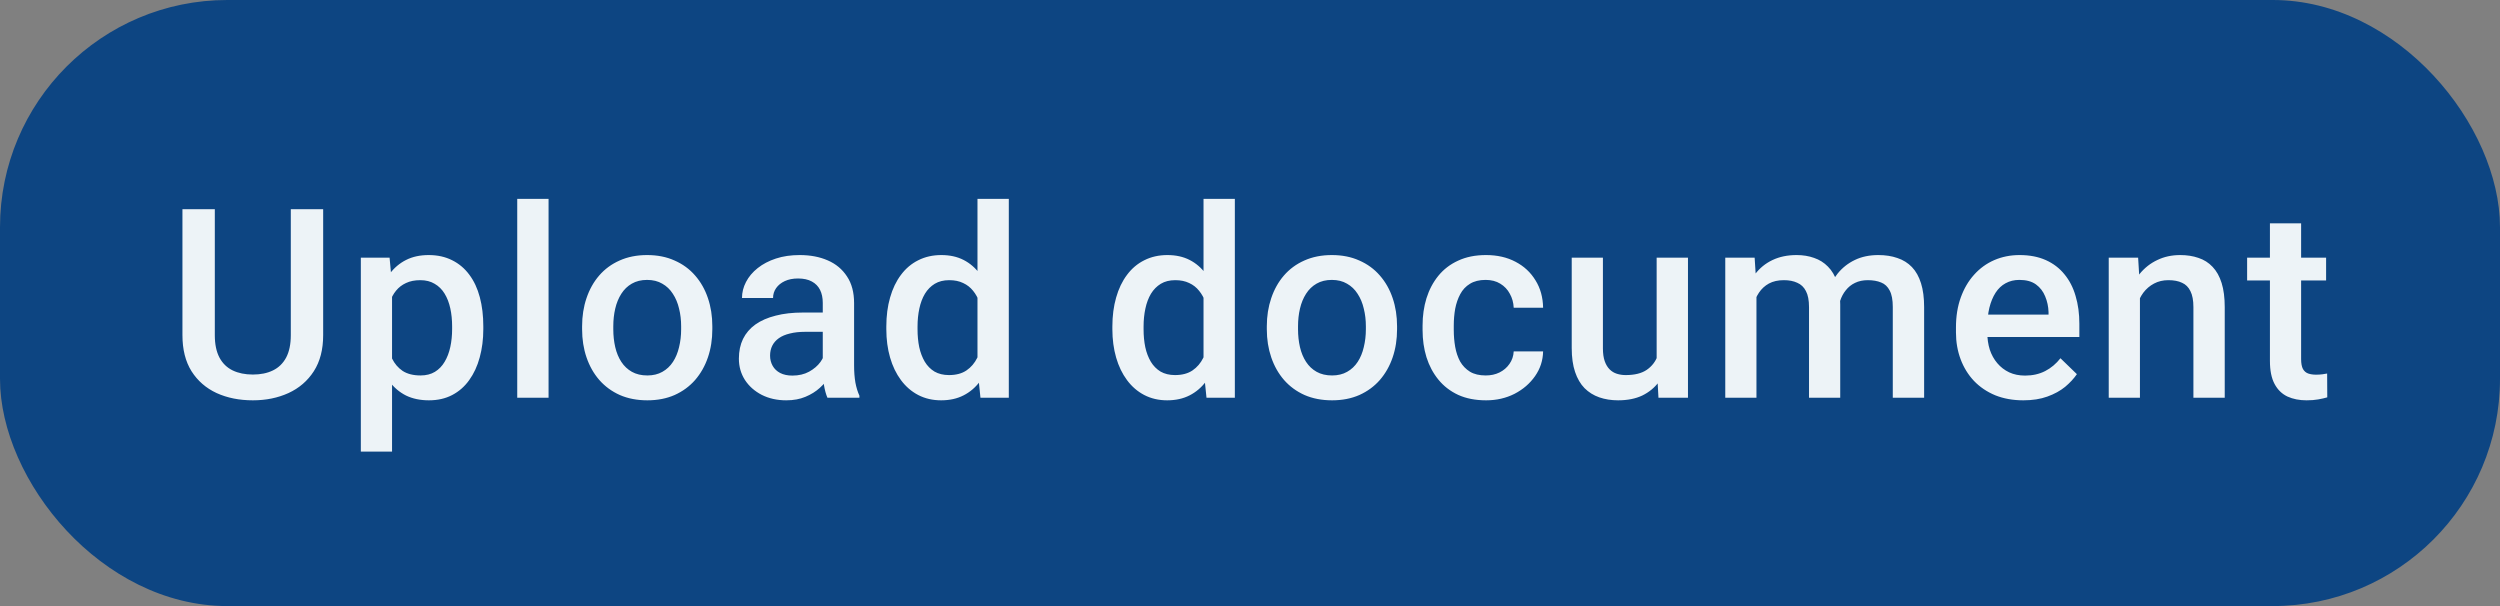 <svg width="132" height="32" viewBox="0 0 132 32" fill="none" xmlns="http://www.w3.org/2000/svg">
<rect x="0" y="0" width="132" height="32" fill="#808080" stroke="none"/>
<rect width="132" height="32" rx="12" fill="#0D4582"/>
<path d="M15.354 11.047H17.063V17.698C17.063 18.455 16.899 19.088 16.571 19.599C16.243 20.109 15.796 20.494 15.231 20.754C14.671 21.009 14.044 21.137 13.351 21.137C12.636 21.137 11.998 21.009 11.438 20.754C10.877 20.494 10.435 20.109 10.111 19.599C9.792 19.088 9.633 18.455 9.633 17.698V11.047H11.342V17.698C11.342 18.177 11.424 18.571 11.588 18.881C11.752 19.186 11.984 19.412 12.285 19.558C12.586 19.703 12.941 19.776 13.351 19.776C13.762 19.776 14.115 19.703 14.411 19.558C14.712 19.412 14.944 19.186 15.108 18.881C15.272 18.571 15.354 18.177 15.354 17.698V11.047ZM20.7 15.025V23.844H19.052V13.604H20.57L20.7 15.025ZM25.519 17.233V17.377C25.519 17.915 25.455 18.414 25.328 18.874C25.205 19.33 25.02 19.729 24.774 20.07C24.533 20.408 24.234 20.67 23.879 20.856C23.523 21.043 23.113 21.137 22.648 21.137C22.188 21.137 21.785 21.052 21.438 20.884C21.096 20.711 20.807 20.467 20.57 20.152C20.333 19.838 20.142 19.469 19.996 19.045C19.855 18.616 19.754 18.147 19.695 17.637V17.083C19.754 16.541 19.855 16.049 19.996 15.606C20.142 15.164 20.333 14.784 20.57 14.465C20.807 14.146 21.096 13.9 21.438 13.727C21.78 13.553 22.179 13.467 22.634 13.467C23.099 13.467 23.512 13.558 23.872 13.74C24.232 13.918 24.535 14.173 24.781 14.506C25.027 14.834 25.212 15.23 25.335 15.695C25.458 16.156 25.519 16.668 25.519 17.233ZM23.872 17.377V17.233C23.872 16.892 23.84 16.575 23.776 16.283C23.712 15.987 23.612 15.727 23.475 15.504C23.339 15.281 23.163 15.107 22.949 14.984C22.739 14.857 22.486 14.793 22.19 14.793C21.898 14.793 21.648 14.843 21.438 14.943C21.229 15.039 21.053 15.174 20.912 15.347C20.77 15.52 20.661 15.723 20.584 15.955C20.506 16.183 20.451 16.431 20.42 16.7V18.026C20.474 18.355 20.568 18.655 20.7 18.929C20.832 19.202 21.019 19.421 21.26 19.585C21.506 19.744 21.821 19.824 22.204 19.824C22.5 19.824 22.753 19.76 22.963 19.633C23.172 19.505 23.343 19.33 23.475 19.106C23.612 18.879 23.712 18.616 23.776 18.32C23.84 18.024 23.872 17.71 23.872 17.377ZM28.964 10.5V21H27.31V10.5H28.964ZM30.735 17.384V17.227C30.735 16.693 30.812 16.199 30.967 15.743C31.122 15.283 31.345 14.884 31.637 14.547C31.933 14.205 32.293 13.941 32.717 13.754C33.145 13.562 33.628 13.467 34.166 13.467C34.709 13.467 35.191 13.562 35.615 13.754C36.044 13.941 36.406 14.205 36.702 14.547C36.998 14.884 37.224 15.283 37.379 15.743C37.534 16.199 37.611 16.693 37.611 17.227V17.384C37.611 17.917 37.534 18.412 37.379 18.867C37.224 19.323 36.998 19.722 36.702 20.064C36.406 20.401 36.046 20.665 35.622 20.856C35.198 21.043 34.718 21.137 34.18 21.137C33.638 21.137 33.152 21.043 32.724 20.856C32.3 20.665 31.94 20.401 31.644 20.064C31.347 19.722 31.122 19.323 30.967 18.867C30.812 18.412 30.735 17.917 30.735 17.384ZM32.382 17.227V17.384C32.382 17.716 32.416 18.031 32.484 18.327C32.553 18.623 32.66 18.883 32.806 19.106C32.952 19.33 33.139 19.505 33.366 19.633C33.594 19.76 33.865 19.824 34.18 19.824C34.485 19.824 34.749 19.76 34.973 19.633C35.201 19.505 35.388 19.33 35.533 19.106C35.679 18.883 35.786 18.623 35.855 18.327C35.928 18.031 35.964 17.716 35.964 17.384V17.227C35.964 16.898 35.928 16.588 35.855 16.297C35.786 16.001 35.677 15.739 35.526 15.511C35.381 15.283 35.194 15.105 34.966 14.977C34.743 14.845 34.476 14.779 34.166 14.779C33.856 14.779 33.587 14.845 33.359 14.977C33.136 15.105 32.952 15.283 32.806 15.511C32.66 15.739 32.553 16.001 32.484 16.297C32.416 16.588 32.382 16.898 32.382 17.227ZM43.442 19.517V15.989C43.442 15.725 43.394 15.497 43.299 15.306C43.203 15.114 43.057 14.966 42.861 14.861C42.67 14.757 42.428 14.704 42.137 14.704C41.868 14.704 41.635 14.75 41.439 14.841C41.243 14.932 41.091 15.055 40.981 15.21C40.872 15.365 40.817 15.54 40.817 15.736H39.177C39.177 15.445 39.247 15.162 39.389 14.889C39.53 14.615 39.735 14.371 40.004 14.157C40.273 13.943 40.594 13.774 40.968 13.651C41.341 13.528 41.761 13.467 42.225 13.467C42.781 13.467 43.274 13.56 43.702 13.747C44.135 13.934 44.474 14.216 44.721 14.595C44.971 14.968 45.096 15.438 45.096 16.003V19.291C45.096 19.628 45.119 19.931 45.165 20.2C45.215 20.465 45.286 20.695 45.377 20.891V21H43.688C43.611 20.822 43.549 20.597 43.504 20.323C43.463 20.045 43.442 19.776 43.442 19.517ZM43.681 16.502L43.695 17.52H42.513C42.207 17.52 41.938 17.55 41.706 17.609C41.474 17.664 41.28 17.746 41.125 17.855C40.97 17.965 40.854 18.097 40.776 18.252C40.699 18.407 40.66 18.582 40.66 18.778C40.66 18.974 40.706 19.154 40.797 19.318C40.888 19.478 41.02 19.603 41.193 19.694C41.371 19.785 41.585 19.831 41.836 19.831C42.173 19.831 42.467 19.763 42.718 19.626C42.973 19.485 43.173 19.314 43.319 19.113C43.465 18.908 43.542 18.715 43.552 18.532L44.085 19.264C44.03 19.451 43.937 19.651 43.804 19.865C43.672 20.079 43.499 20.285 43.285 20.48C43.075 20.672 42.822 20.829 42.526 20.952C42.234 21.075 41.897 21.137 41.514 21.137C41.031 21.137 40.601 21.041 40.222 20.85C39.844 20.654 39.548 20.392 39.334 20.064C39.12 19.731 39.013 19.355 39.013 18.936C39.013 18.544 39.086 18.197 39.231 17.896C39.382 17.591 39.6 17.336 39.888 17.131C40.179 16.926 40.535 16.771 40.954 16.666C41.373 16.557 41.852 16.502 42.389 16.502H43.681ZM51.611 19.469V10.5H53.265V21H51.768L51.611 19.469ZM46.798 17.384V17.24C46.798 16.68 46.864 16.169 46.997 15.709C47.129 15.244 47.32 14.845 47.571 14.513C47.822 14.175 48.127 13.918 48.487 13.74C48.847 13.558 49.252 13.467 49.704 13.467C50.15 13.467 50.542 13.553 50.88 13.727C51.217 13.9 51.504 14.148 51.741 14.472C51.978 14.791 52.167 15.174 52.308 15.62C52.449 16.062 52.55 16.554 52.609 17.097V17.555C52.55 18.083 52.449 18.566 52.308 19.004C52.167 19.441 51.978 19.82 51.741 20.139C51.504 20.458 51.214 20.704 50.873 20.877C50.535 21.05 50.141 21.137 49.69 21.137C49.243 21.137 48.84 21.043 48.48 20.856C48.125 20.67 47.822 20.408 47.571 20.07C47.32 19.733 47.129 19.337 46.997 18.881C46.864 18.421 46.798 17.922 46.798 17.384ZM48.446 17.24V17.384C48.446 17.721 48.475 18.035 48.535 18.327C48.599 18.619 48.697 18.876 48.829 19.1C48.961 19.318 49.132 19.491 49.341 19.619C49.556 19.742 49.811 19.804 50.107 19.804C50.481 19.804 50.788 19.722 51.03 19.558C51.271 19.394 51.461 19.172 51.597 18.895C51.739 18.612 51.834 18.297 51.884 17.951V16.714C51.857 16.445 51.8 16.194 51.713 15.962C51.631 15.729 51.52 15.527 51.379 15.354C51.237 15.176 51.062 15.039 50.852 14.943C50.647 14.843 50.403 14.793 50.121 14.793C49.82 14.793 49.565 14.857 49.355 14.984C49.145 15.112 48.972 15.287 48.836 15.511C48.703 15.734 48.605 15.994 48.542 16.29C48.478 16.586 48.446 16.903 48.446 17.24ZM63.546 19.469V10.5H65.2V21H63.703L63.546 19.469ZM58.733 17.384V17.24C58.733 16.68 58.8 16.169 58.932 15.709C59.064 15.244 59.255 14.845 59.506 14.513C59.757 14.175 60.062 13.918 60.422 13.74C60.782 13.558 61.188 13.467 61.639 13.467C62.085 13.467 62.477 13.553 62.815 13.727C63.152 13.9 63.439 14.148 63.676 14.472C63.913 14.791 64.102 15.174 64.243 15.62C64.384 16.062 64.485 16.554 64.544 17.097V17.555C64.485 18.083 64.384 18.566 64.243 19.004C64.102 19.441 63.913 19.82 63.676 20.139C63.439 20.458 63.149 20.704 62.808 20.877C62.47 21.05 62.076 21.137 61.625 21.137C61.178 21.137 60.775 21.043 60.415 20.856C60.06 20.67 59.757 20.408 59.506 20.07C59.255 19.733 59.064 19.337 58.932 18.881C58.8 18.421 58.733 17.922 58.733 17.384ZM60.381 17.24V17.384C60.381 17.721 60.41 18.035 60.47 18.327C60.533 18.619 60.632 18.876 60.764 19.1C60.896 19.318 61.067 19.491 61.276 19.619C61.491 19.742 61.746 19.804 62.042 19.804C62.416 19.804 62.723 19.722 62.965 19.558C63.206 19.394 63.395 19.172 63.532 18.895C63.673 18.612 63.769 18.297 63.819 17.951V16.714C63.792 16.445 63.735 16.194 63.648 15.962C63.566 15.729 63.455 15.527 63.313 15.354C63.172 15.176 62.997 15.039 62.787 14.943C62.582 14.843 62.338 14.793 62.056 14.793C61.755 14.793 61.5 14.857 61.29 14.984C61.08 15.112 60.907 15.287 60.77 15.511C60.638 15.734 60.54 15.994 60.477 16.29C60.413 16.586 60.381 16.903 60.381 17.24ZM66.888 17.384V17.227C66.888 16.693 66.966 16.199 67.121 15.743C67.276 15.283 67.499 14.884 67.791 14.547C68.087 14.205 68.447 13.941 68.871 13.754C69.299 13.562 69.782 13.467 70.32 13.467C70.862 13.467 71.345 13.562 71.769 13.754C72.198 13.941 72.56 14.205 72.856 14.547C73.152 14.884 73.378 15.283 73.533 15.743C73.688 16.199 73.765 16.693 73.765 17.227V17.384C73.765 17.917 73.688 18.412 73.533 18.867C73.378 19.323 73.152 19.722 72.856 20.064C72.56 20.401 72.2 20.665 71.776 20.856C71.352 21.043 70.871 21.137 70.334 21.137C69.791 21.137 69.306 21.043 68.878 20.856C68.454 20.665 68.094 20.401 67.798 20.064C67.501 19.722 67.276 19.323 67.121 18.867C66.966 18.412 66.888 17.917 66.888 17.384ZM68.536 17.227V17.384C68.536 17.716 68.57 18.031 68.638 18.327C68.707 18.623 68.814 18.883 68.96 19.106C69.106 19.33 69.292 19.505 69.52 19.633C69.748 19.76 70.019 19.824 70.334 19.824C70.639 19.824 70.903 19.76 71.127 19.633C71.355 19.505 71.541 19.33 71.687 19.106C71.833 18.883 71.94 18.623 72.008 18.327C72.081 18.031 72.118 17.716 72.118 17.384V17.227C72.118 16.898 72.081 16.588 72.008 16.297C71.94 16.001 71.831 15.739 71.68 15.511C71.535 15.283 71.348 15.105 71.12 14.977C70.897 14.845 70.63 14.779 70.32 14.779C70.01 14.779 69.741 14.845 69.513 14.977C69.29 15.105 69.106 15.283 68.96 15.511C68.814 15.739 68.707 16.001 68.638 16.297C68.57 16.588 68.536 16.898 68.536 17.227ZM78.448 19.824C78.717 19.824 78.958 19.772 79.172 19.667C79.391 19.558 79.567 19.407 79.699 19.216C79.835 19.024 79.911 18.803 79.924 18.553H81.476C81.467 19.031 81.326 19.466 81.052 19.858C80.779 20.25 80.416 20.562 79.965 20.795C79.514 21.023 79.015 21.137 78.468 21.137C77.903 21.137 77.411 21.041 76.992 20.85C76.572 20.654 76.224 20.385 75.946 20.043C75.668 19.701 75.458 19.307 75.317 18.86C75.18 18.414 75.112 17.935 75.112 17.425V17.186C75.112 16.675 75.18 16.197 75.317 15.75C75.458 15.299 75.668 14.902 75.946 14.56C76.224 14.219 76.572 13.952 76.992 13.761C77.411 13.565 77.901 13.467 78.461 13.467C79.054 13.467 79.573 13.585 80.02 13.822C80.467 14.055 80.817 14.38 81.073 14.8C81.332 15.214 81.467 15.698 81.476 16.249H79.924C79.911 15.976 79.842 15.729 79.719 15.511C79.601 15.287 79.432 15.11 79.213 14.977C78.999 14.845 78.742 14.779 78.441 14.779C78.108 14.779 77.832 14.848 77.614 14.984C77.395 15.117 77.224 15.299 77.101 15.531C76.978 15.759 76.889 16.017 76.834 16.304C76.784 16.586 76.759 16.88 76.759 17.186V17.425C76.759 17.73 76.784 18.026 76.834 18.314C76.885 18.601 76.971 18.858 77.094 19.086C77.222 19.309 77.395 19.489 77.614 19.626C77.832 19.758 78.111 19.824 78.448 19.824ZM87.471 19.257V13.604H89.125V21H87.567L87.471 19.257ZM87.703 17.719L88.257 17.705C88.257 18.202 88.202 18.66 88.093 19.079C87.984 19.494 87.815 19.856 87.587 20.166C87.359 20.471 87.067 20.711 86.712 20.884C86.357 21.052 85.93 21.137 85.434 21.137C85.074 21.137 84.743 21.084 84.442 20.98C84.142 20.875 83.882 20.713 83.663 20.494C83.449 20.275 83.283 19.991 83.164 19.64C83.046 19.289 82.987 18.869 82.987 18.382V13.604H84.634V18.395C84.634 18.664 84.666 18.89 84.73 19.072C84.793 19.25 84.88 19.394 84.989 19.503C85.099 19.612 85.226 19.69 85.372 19.735C85.518 19.781 85.673 19.804 85.837 19.804C86.306 19.804 86.676 19.713 86.945 19.53C87.218 19.343 87.412 19.093 87.526 18.778C87.644 18.464 87.703 18.111 87.703 17.719ZM92.741 15.107V21H91.094V13.604H92.645L92.741 15.107ZM92.475 17.028L91.914 17.021C91.914 16.511 91.978 16.039 92.105 15.606C92.233 15.174 92.42 14.797 92.666 14.479C92.912 14.155 93.217 13.907 93.582 13.733C93.951 13.556 94.377 13.467 94.86 13.467C95.198 13.467 95.505 13.517 95.783 13.617C96.066 13.713 96.309 13.866 96.514 14.075C96.724 14.285 96.884 14.554 96.993 14.882C97.107 15.21 97.164 15.606 97.164 16.071V21H95.516V16.215C95.516 15.855 95.462 15.572 95.352 15.367C95.248 15.162 95.095 15.016 94.894 14.93C94.698 14.838 94.464 14.793 94.19 14.793C93.88 14.793 93.616 14.852 93.397 14.971C93.183 15.089 93.008 15.251 92.871 15.456C92.734 15.661 92.634 15.898 92.57 16.167C92.506 16.436 92.475 16.723 92.475 17.028ZM97.061 16.591L96.289 16.762C96.289 16.315 96.35 15.894 96.474 15.497C96.601 15.096 96.786 14.745 97.027 14.444C97.273 14.139 97.576 13.9 97.936 13.727C98.296 13.553 98.709 13.467 99.174 13.467C99.552 13.467 99.889 13.519 100.185 13.624C100.486 13.724 100.741 13.884 100.951 14.102C101.161 14.321 101.32 14.606 101.43 14.957C101.539 15.303 101.594 15.723 101.594 16.215V21H99.939V16.208C99.939 15.834 99.885 15.545 99.775 15.34C99.671 15.135 99.52 14.993 99.324 14.916C99.128 14.834 98.893 14.793 98.62 14.793C98.365 14.793 98.139 14.841 97.943 14.937C97.752 15.028 97.59 15.158 97.458 15.326C97.326 15.49 97.225 15.679 97.157 15.894C97.093 16.108 97.061 16.34 97.061 16.591ZM106.83 21.137C106.283 21.137 105.788 21.048 105.346 20.87C104.909 20.688 104.535 20.435 104.225 20.111C103.92 19.788 103.685 19.407 103.521 18.97C103.357 18.532 103.275 18.061 103.275 17.555V17.281C103.275 16.703 103.359 16.178 103.528 15.709C103.697 15.24 103.931 14.838 104.232 14.506C104.533 14.169 104.888 13.911 105.298 13.733C105.709 13.556 106.153 13.467 106.631 13.467C107.16 13.467 107.623 13.556 108.019 13.733C108.416 13.911 108.744 14.162 109.004 14.485C109.268 14.804 109.464 15.185 109.591 15.627C109.724 16.069 109.79 16.557 109.79 17.09V17.794H104.075V16.611H108.163V16.481C108.154 16.185 108.094 15.907 107.985 15.648C107.88 15.388 107.718 15.178 107.5 15.019C107.281 14.859 106.989 14.779 106.625 14.779C106.351 14.779 106.107 14.838 105.893 14.957C105.684 15.071 105.508 15.237 105.367 15.456C105.226 15.675 105.116 15.939 105.039 16.249C104.966 16.554 104.929 16.898 104.929 17.281V17.555C104.929 17.878 104.973 18.179 105.059 18.457C105.15 18.73 105.282 18.97 105.456 19.175C105.629 19.38 105.838 19.542 106.085 19.66C106.331 19.774 106.611 19.831 106.925 19.831C107.322 19.831 107.675 19.751 107.985 19.592C108.295 19.432 108.564 19.207 108.792 18.915L109.66 19.756C109.5 19.988 109.293 20.212 109.038 20.426C108.782 20.635 108.47 20.806 108.101 20.939C107.737 21.071 107.313 21.137 106.83 21.137ZM112.989 15.183V21H111.341V13.604H112.893L112.989 15.183ZM112.695 17.028L112.161 17.021C112.166 16.497 112.239 16.017 112.38 15.579C112.526 15.142 112.727 14.766 112.982 14.451C113.242 14.137 113.551 13.895 113.911 13.727C114.271 13.553 114.673 13.467 115.115 13.467C115.47 13.467 115.791 13.517 116.078 13.617C116.37 13.713 116.618 13.87 116.824 14.089C117.033 14.308 117.193 14.592 117.302 14.943C117.411 15.29 117.466 15.716 117.466 16.222V21H115.812V16.215C115.812 15.859 115.759 15.579 115.655 15.374C115.554 15.164 115.406 15.016 115.21 14.93C115.019 14.838 114.78 14.793 114.493 14.793C114.21 14.793 113.957 14.852 113.734 14.971C113.51 15.089 113.321 15.251 113.166 15.456C113.016 15.661 112.9 15.898 112.818 16.167C112.736 16.436 112.695 16.723 112.695 17.028ZM122.818 13.604V14.807H118.648V13.604H122.818ZM119.852 11.792H121.499V18.956C121.499 19.184 121.531 19.359 121.595 19.482C121.663 19.601 121.757 19.681 121.875 19.722C121.994 19.763 122.133 19.783 122.292 19.783C122.406 19.783 122.515 19.776 122.62 19.763C122.725 19.749 122.809 19.735 122.873 19.722L122.88 20.98C122.743 21.02 122.584 21.057 122.401 21.089C122.224 21.121 122.019 21.137 121.786 21.137C121.408 21.137 121.073 21.071 120.781 20.939C120.49 20.802 120.262 20.581 120.098 20.275C119.934 19.97 119.852 19.564 119.852 19.059V11.792Z" fill="#F5FAFC" fill-opacity="0.96"/>
</svg>
